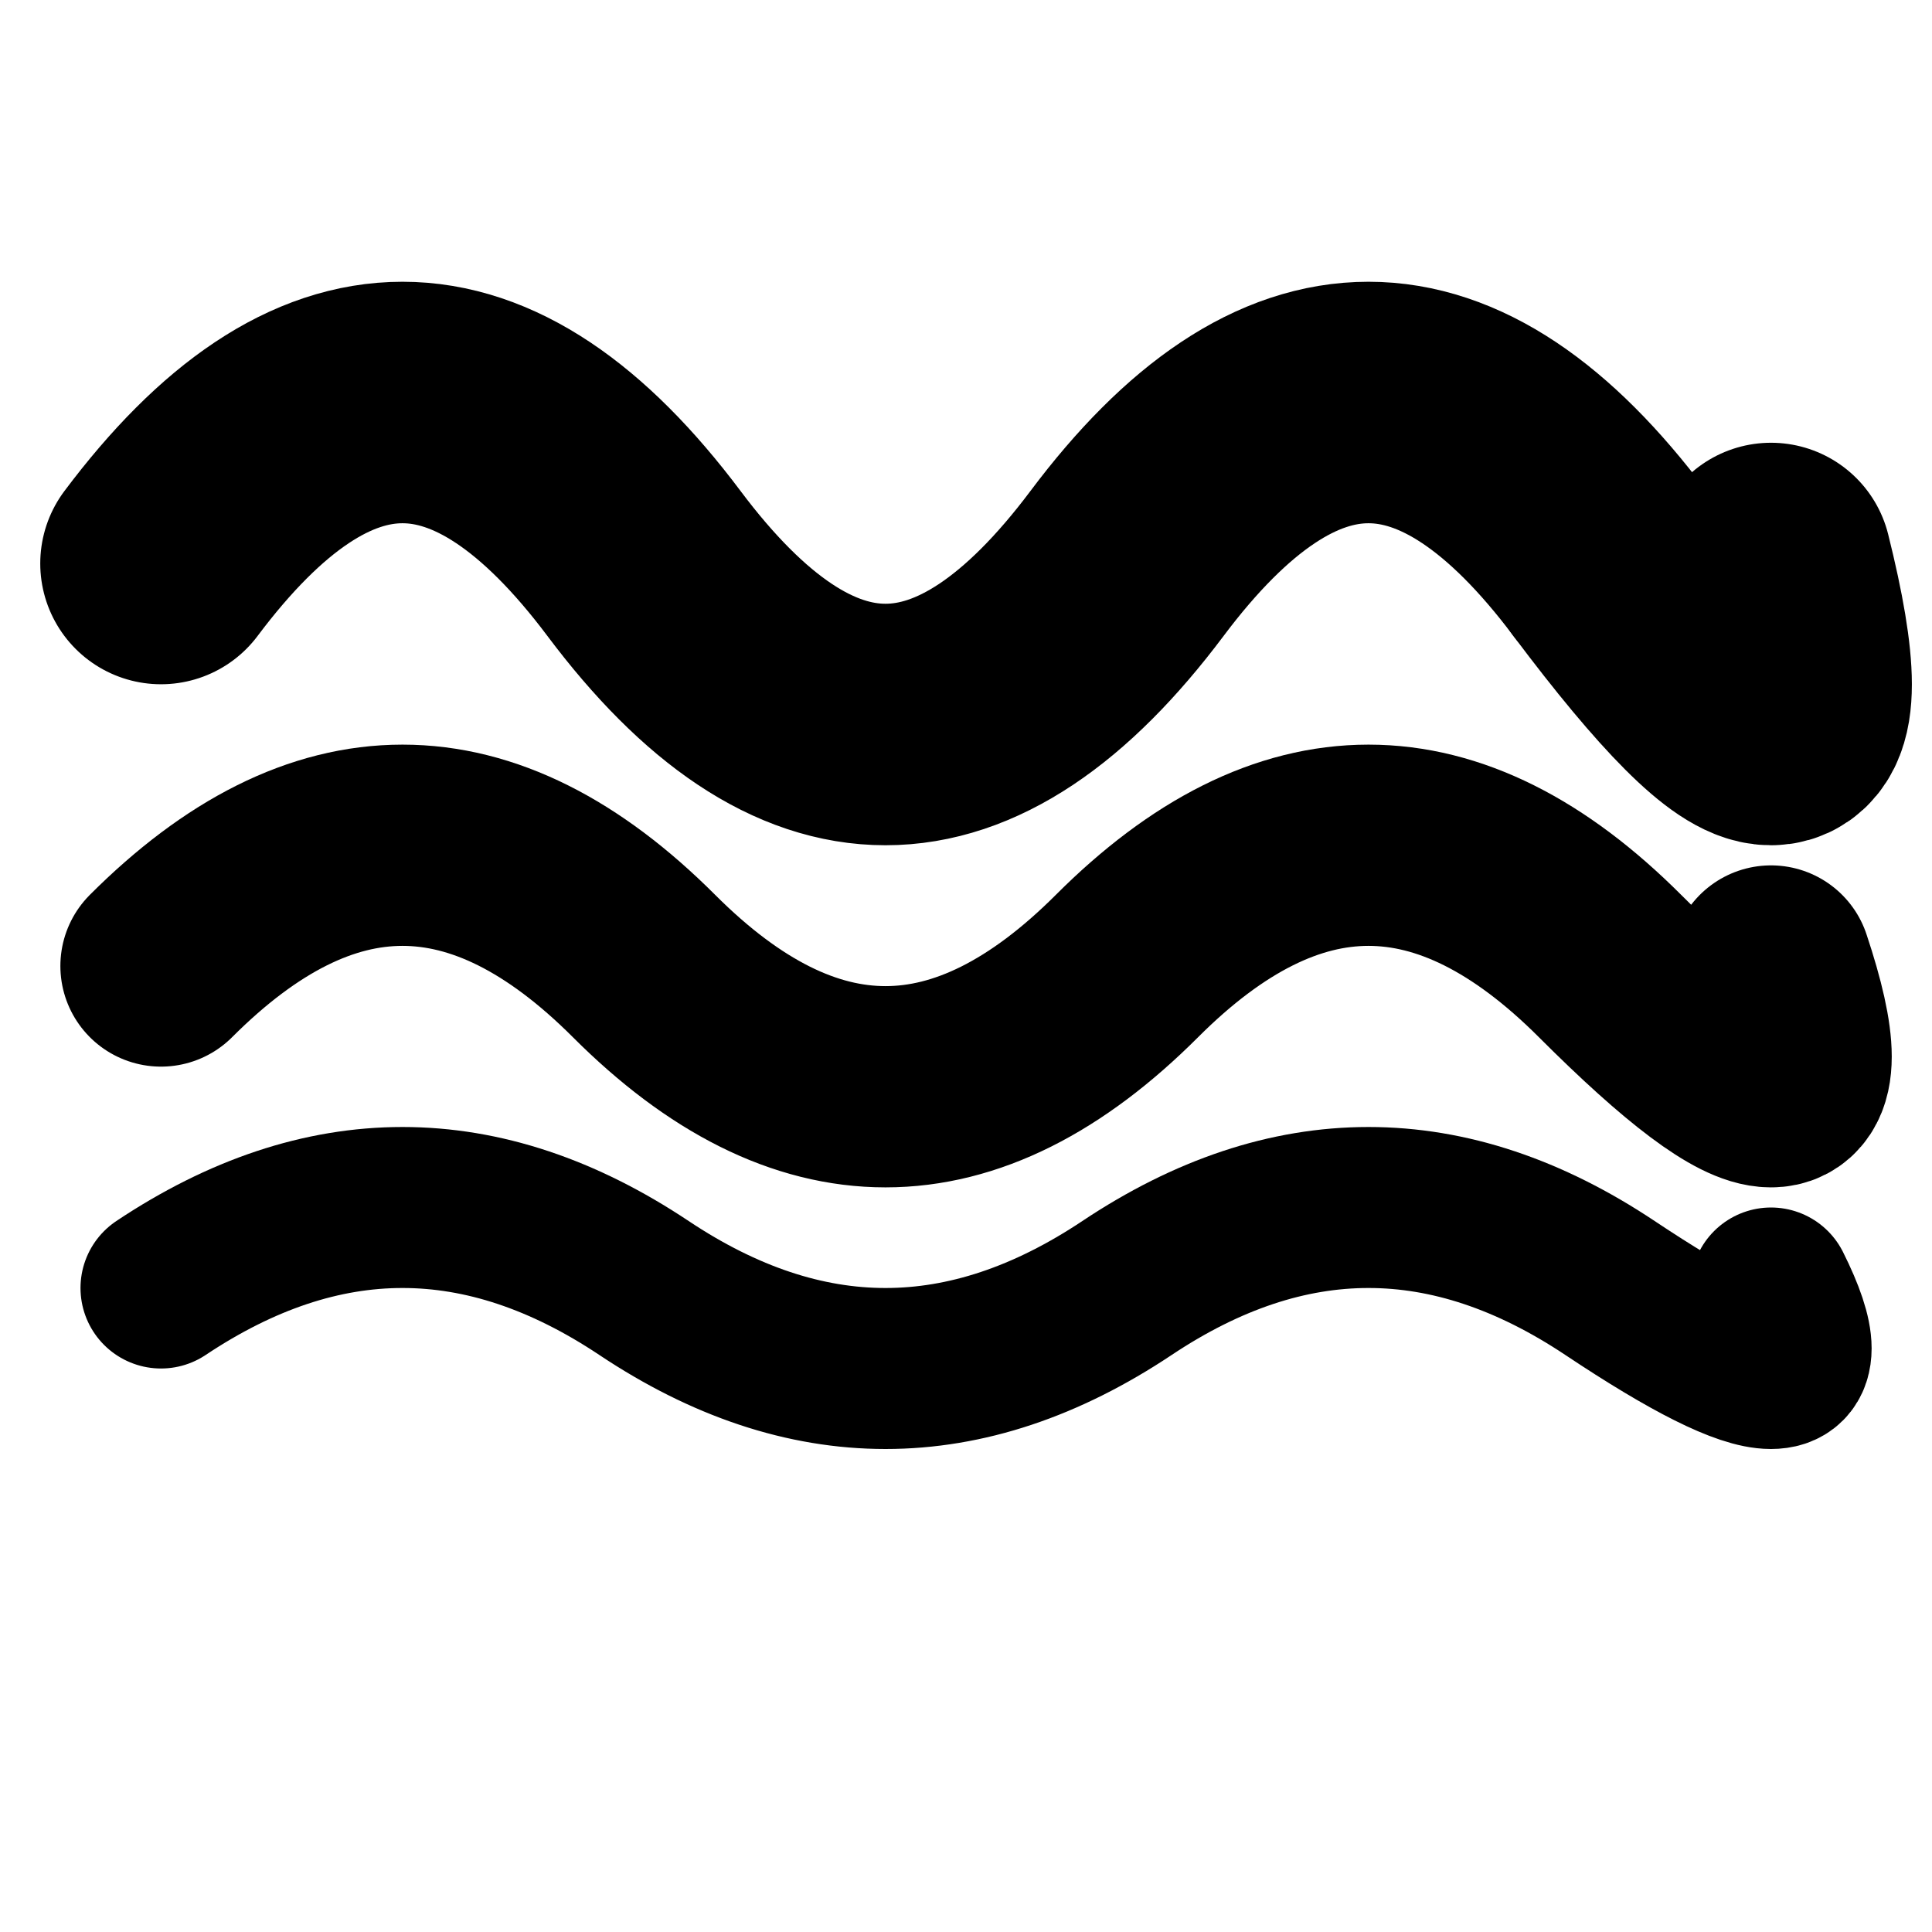 <svg viewBox="0 0 48 48" fill="none" xmlns="http://www.w3.org/2000/svg">
  <!-- Base wave - Small (Orange) -->
  <path
    d="M4 32 Q10 28 16 32 T28 32 T40 32 T44 32"
    stroke="url(#wave-gradient-1)"
    stroke-width="4"
    fill="none"
    stroke-linecap="round"
    stroke-linejoin="round"
  />

  <!-- Middle wave - Medium (Orange-Purple blend) -->
  <path
    d="M4 24 Q10 18 16 24 T28 24 T40 24 T44 24"
    stroke="url(#wave-gradient-2)"
    stroke-width="5"
    fill="none"
    stroke-linecap="round"
    stroke-linejoin="round"
  />

  <!-- Top wave - Large (Purple) -->
  <path
    d="M4 14 Q10 6 16 14 T28 14 T40 14 T44 14"
    stroke="url(#wave-gradient-3)"
    stroke-width="6"
    fill="none"
    stroke-linecap="round"
    stroke-linejoin="round"
  />

  <!-- Accent dots showing momentum -->
  <circle cx="16" cy="14" r="2" fill="oklch(0.70 0.14 290)" opacity="0.8" />
  <circle cx="28" cy="14" r="2.5" fill="oklch(0.60 0.17 290)" />
  <circle cx="40" cy="14" r="3" fill="oklch(0.52 0.16 290)" />

  <defs>
    <linearGradient
      id="wave-gradient-1"
      x1="4"
      y1="32"
      x2="44"
      y2="32"
      gradientUnits="userSpaceOnUse"
    >
      <stop stop-color="oklch(0.75 0.14 45)" />
      <stop offset="0.5" stop-color="oklch(0.65 0.17 45)" />
      <stop offset="1" stop-color="oklch(0.70 0.15 90)" />
    </linearGradient>

    <linearGradient
      id="wave-gradient-2"
      x1="4"
      y1="24"
      x2="44"
      y2="24"
      gradientUnits="userSpaceOnUse"
    >
      <stop stop-color="oklch(0.72 0.15 60)" />
      <stop offset="0.5" stop-color="oklch(0.68 0.16 167)" />
      <stop offset="1" stop-color="oklch(0.65 0.16 240)" />
    </linearGradient>

    <linearGradient
      id="wave-gradient-3"
      x1="4"
      y1="14"
      x2="44"
      y2="14"
      gradientUnits="userSpaceOnUse"
    >
      <stop stop-color="oklch(0.68 0.15 200)" />
      <stop offset="0.5" stop-color="oklch(0.60 0.17 290)" />
      <stop offset="1" stop-color="oklch(0.52 0.16 290)" />
    </linearGradient>
  </defs>
</svg>
